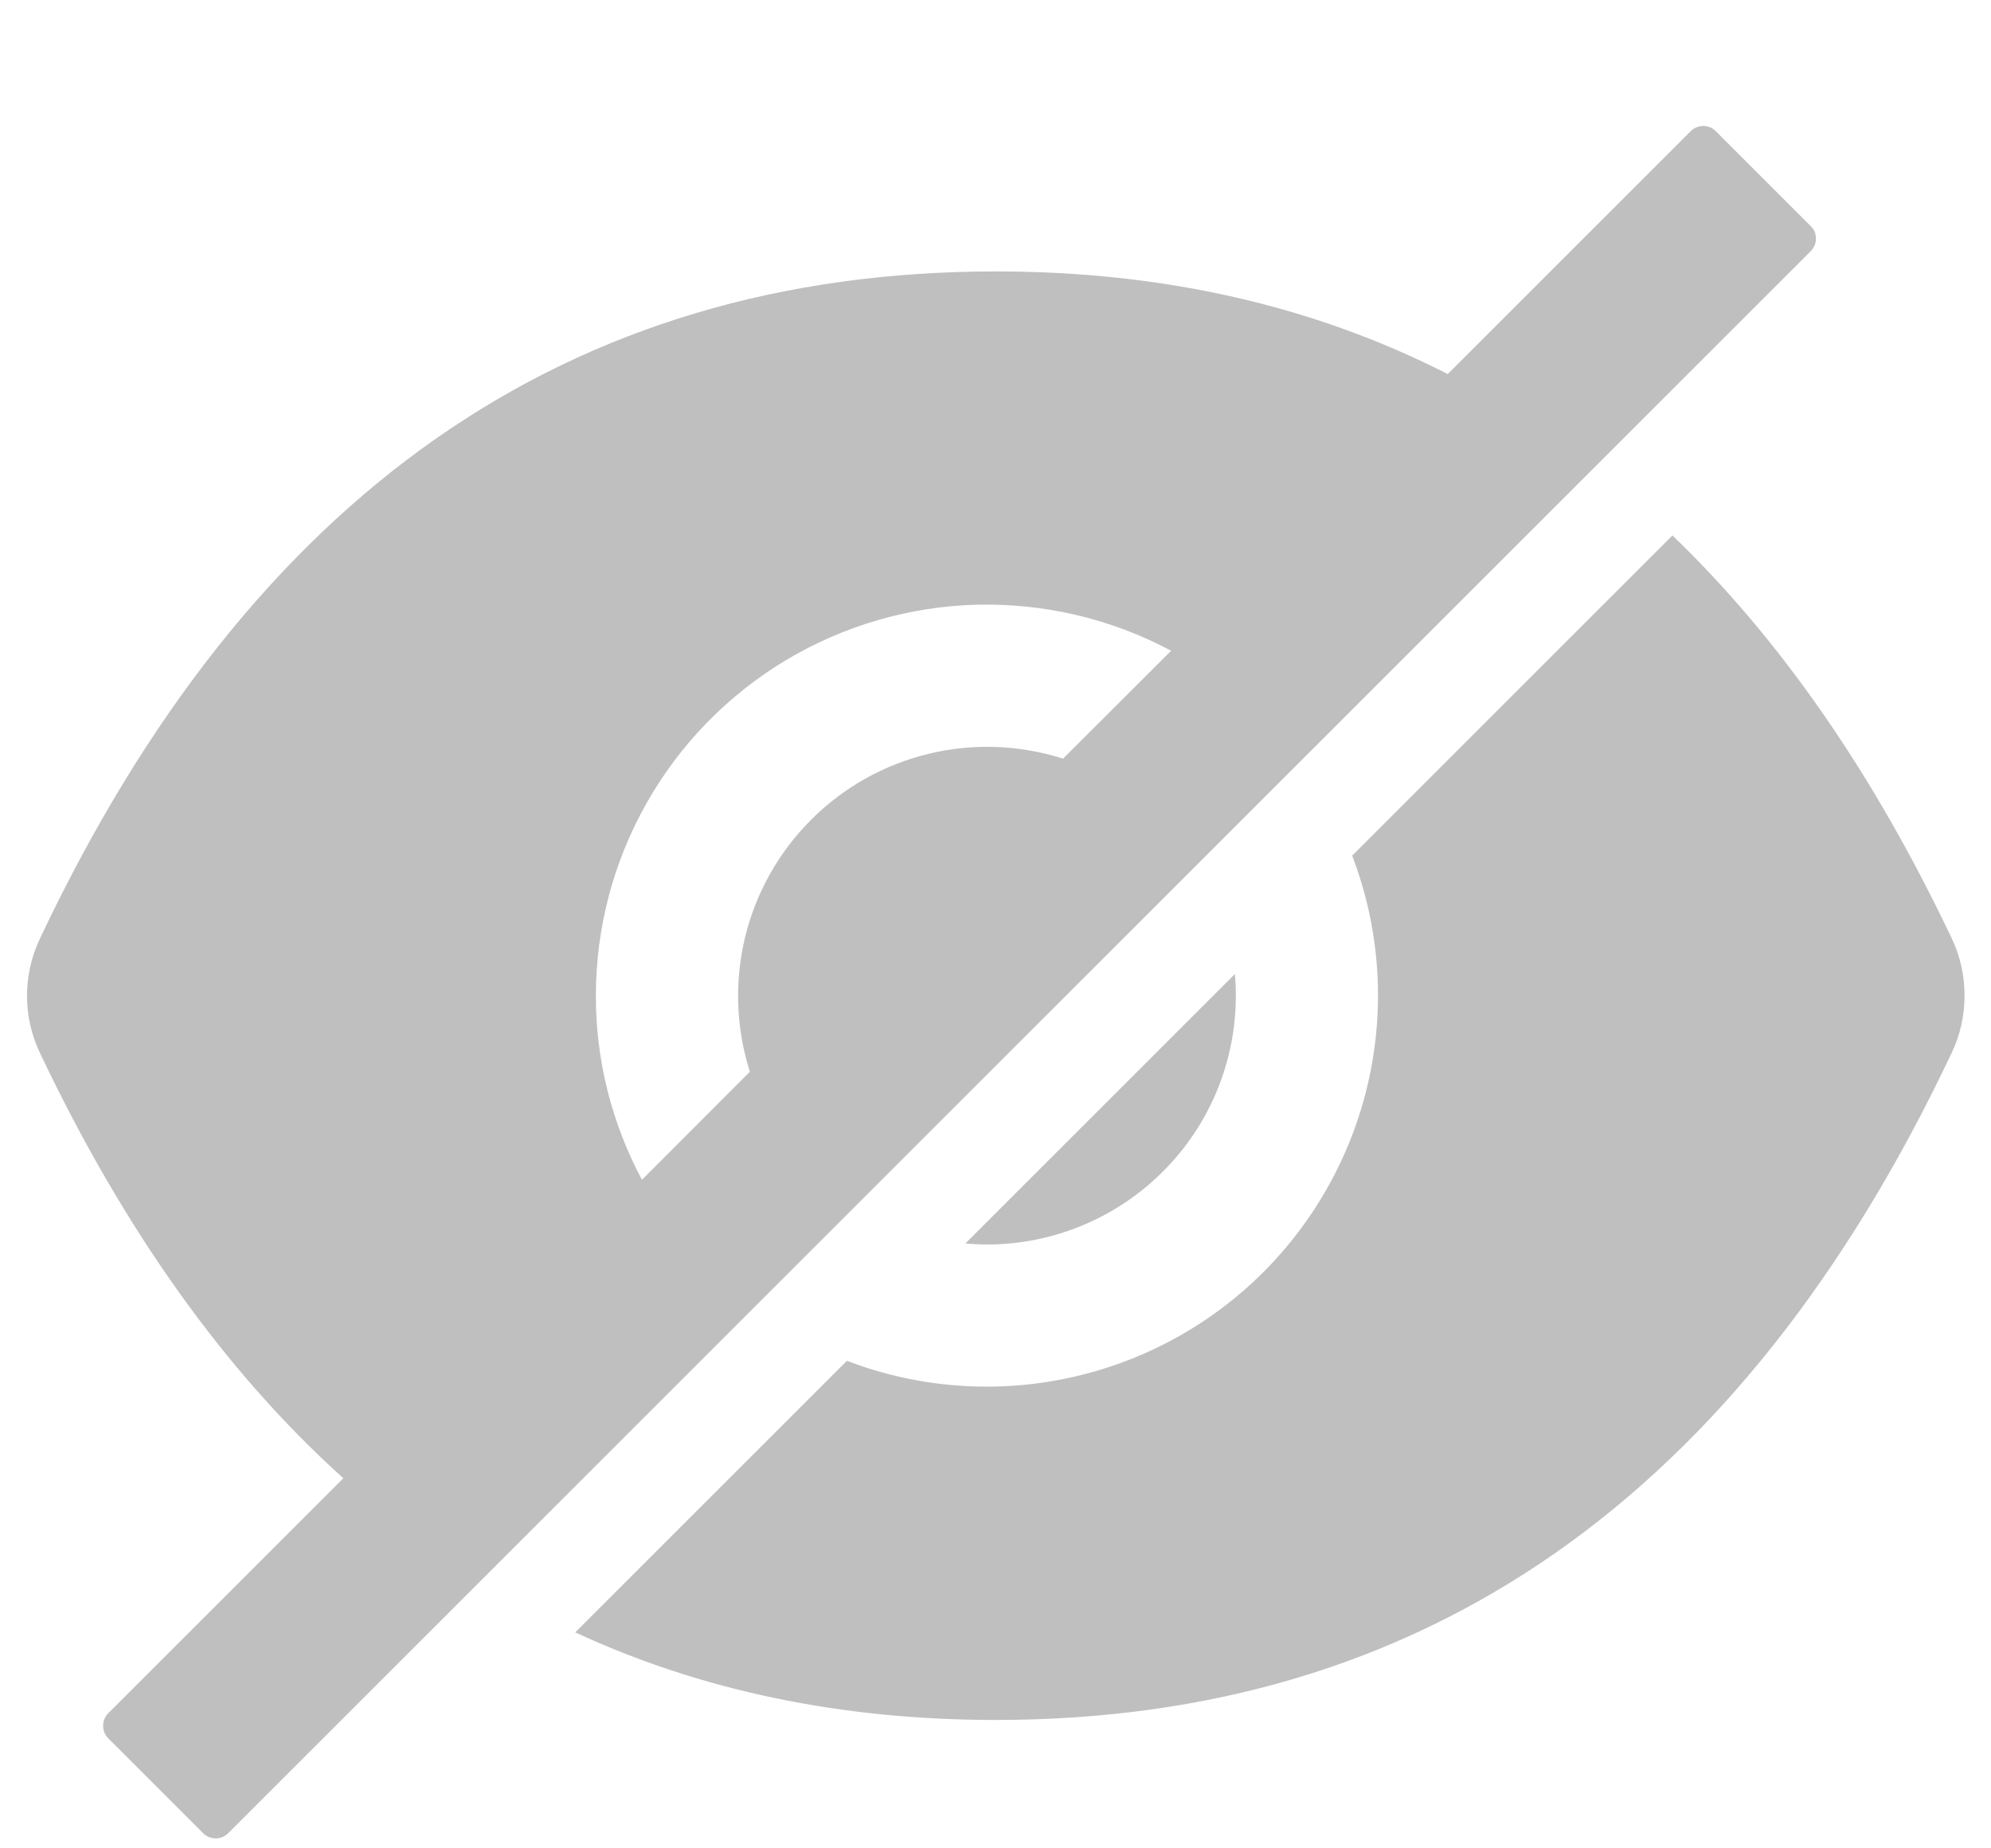 <svg width="14" height="13" viewBox="0 0 14 13" fill="none" xmlns="http://www.w3.org/2000/svg">
<path fill-rule="evenodd" clip-rule="evenodd" d="M8.177 8.24C7.849 8.568 7.404 8.753 6.94 8.753C6.889 8.753 6.838 8.75 6.788 8.746L8.683 6.851C8.688 6.901 8.69 6.952 8.69 7.003C8.69 7.467 8.506 7.912 8.177 8.24ZM12.065 0.923L12.732 1.59C12.744 1.601 12.753 1.615 12.76 1.63C12.766 1.645 12.769 1.662 12.769 1.678C12.769 1.695 12.766 1.711 12.76 1.726C12.753 1.741 12.744 1.755 12.732 1.767L1.605 12.893C1.582 12.917 1.55 12.93 1.517 12.93C1.484 12.93 1.452 12.917 1.428 12.893L0.761 12.226C0.738 12.203 0.725 12.171 0.725 12.138C0.725 12.105 0.738 12.073 0.761 12.05L2.414 10.397C1.582 9.647 0.871 8.65 0.281 7.406C0.221 7.28 0.19 7.143 0.19 7.004C0.19 6.864 0.221 6.727 0.281 6.601C1.759 3.473 3.999 1.909 7.003 1.909C8.179 1.909 9.238 2.15 10.18 2.631L11.888 0.923C11.912 0.899 11.944 0.886 11.977 0.886C12.01 0.886 12.042 0.899 12.065 0.923ZM4.547 5.648C4.313 6.061 4.19 6.528 4.19 7.003C4.189 7.455 4.301 7.899 4.514 8.298L5.273 7.538C5.175 7.232 5.164 6.904 5.239 6.592C5.315 6.279 5.476 5.993 5.703 5.766C5.93 5.538 6.216 5.378 6.529 5.302C6.841 5.226 7.169 5.238 7.475 5.336L8.235 4.577C7.816 4.353 7.346 4.242 6.871 4.253C6.396 4.265 5.933 4.4 5.525 4.644C5.118 4.889 4.781 5.234 4.547 5.648ZM11.76 3.766C12.52 4.497 13.174 5.441 13.724 6.6C13.784 6.725 13.814 6.863 13.814 7.002C13.814 7.141 13.784 7.279 13.724 7.404C12.246 10.533 10.005 12.097 7.002 12.097C5.917 12.097 4.931 11.892 4.045 11.481L5.955 9.571C6.452 9.761 6.992 9.803 7.512 9.692C8.032 9.581 8.508 9.323 8.884 8.947C9.259 8.571 9.518 8.095 9.629 7.575C9.74 7.055 9.698 6.515 9.508 6.018L11.76 3.766Z" fill="black" fill-opacity="0.25"/>
</svg>
